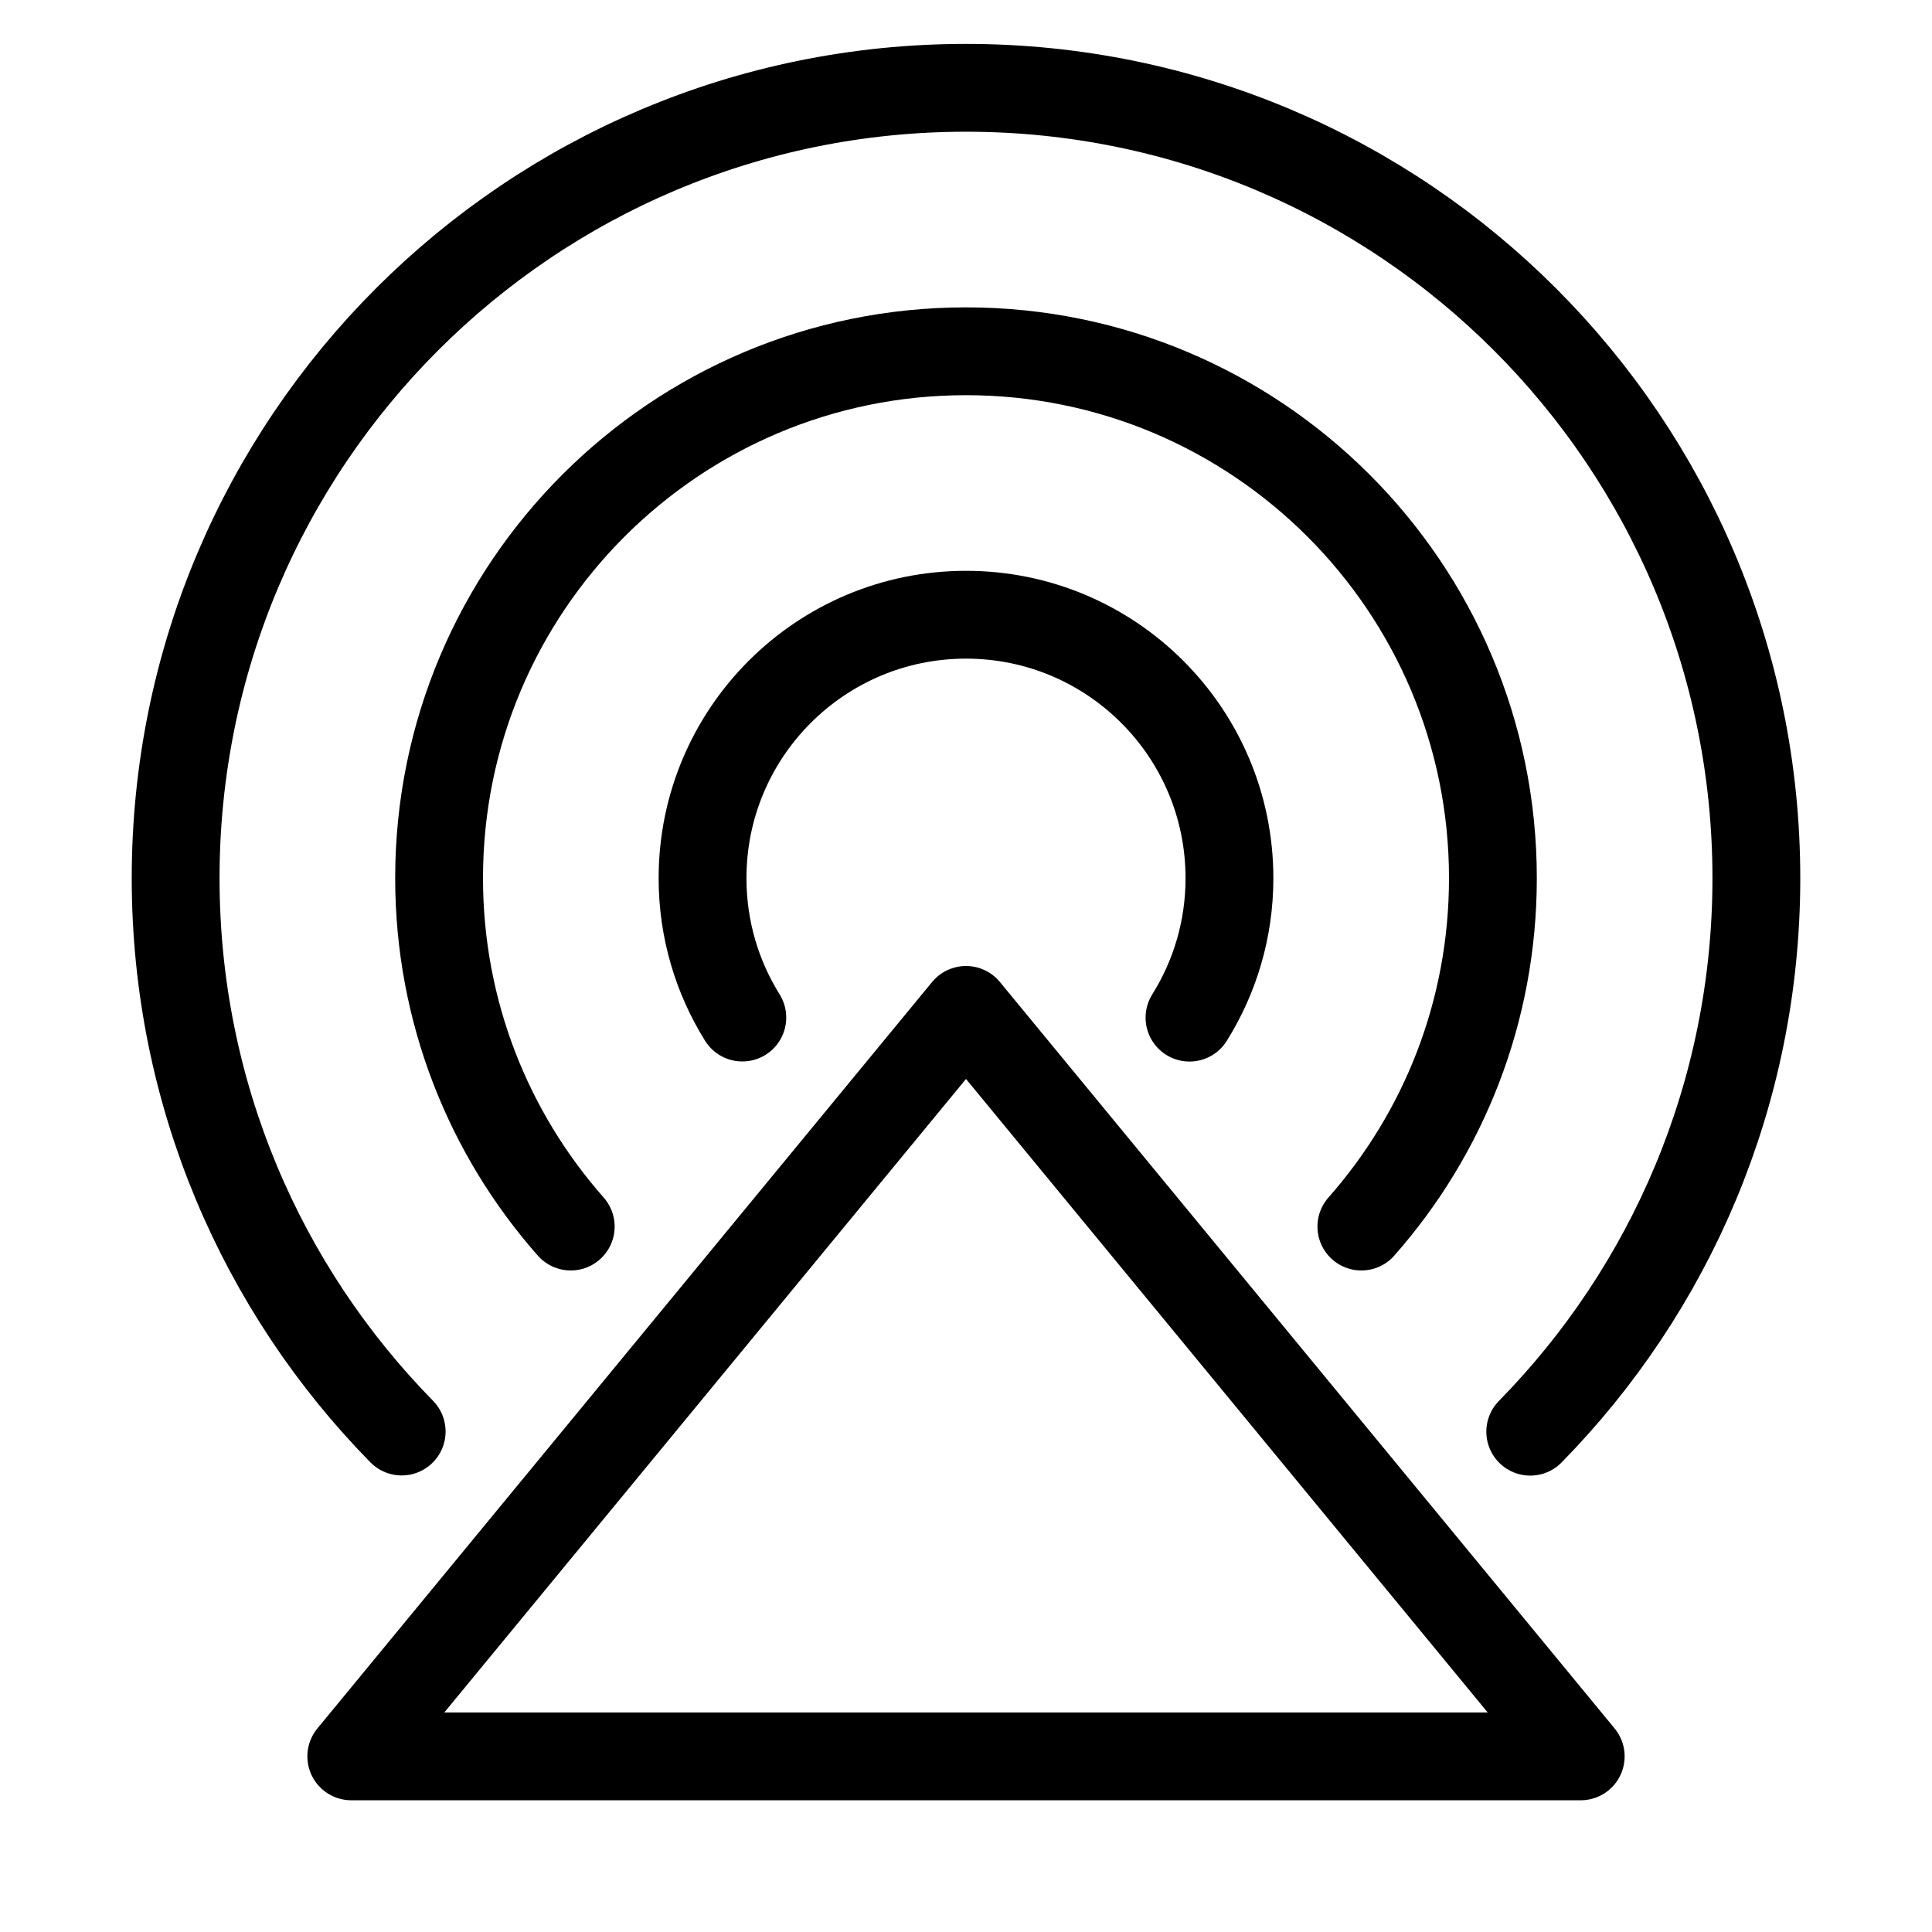 <?xml version="1.0" encoding="utf-8"?>
<!-- Generator: Adobe Illustrator 15.1.0, SVG Export Plug-In . SVG Version: 6.00 Build 0)  -->
<!DOCTYPE svg PUBLIC "-//W3C//DTD SVG 1.1//EN" "http://www.w3.org/Graphics/SVG/1.1/DTD/svg11.dtd">
<svg version="1.1" id="Layer_2" xmlns="http://www.w3.org/2000/svg" xmlns:xlink="http://www.w3.org/1999/xlink" x="0px" y="0px"
	 width="22px" height="22px" viewBox="0 0 22 22" enable-background="new 0 0 22 22" xml:space="preserve">
<path fill="none" stroke="#000000" stroke-linecap="round" stroke-miterlimit="10" d="M4.574,16.301C2.981,14.678,2,12.453,2,10
	c0-4.971,4.029-9,9-9c4.971,0,9,4.029,9,9c0,2.454-0.982,4.68-2.575,6.303"/>
<path fill="none" stroke="#000000" stroke-linecap="round" stroke-miterlimit="10" d="M6.499,13.967C5.566,12.91,5,11.521,5,10
	c0-3.313,2.687-6,6-6c3.312,0,6,2.687,6,6c0,1.521-0.564,2.909-1.498,3.967"/>
<path fill="none" stroke="#000000" stroke-linecap="round" stroke-miterlimit="10" d="M8.453,11.587C8.166,11.126,8,10.583,8,10
	c0-1.657,1.343-3,3-3s3,1.343,3,3c0,0.584-0.167,1.128-0.455,1.588"/>
<polygon fill="none" stroke="#000000" stroke-linecap="round" stroke-linejoin="round" stroke-miterlimit="10" points="18,20 
	11,11.5 4,20 "/>
</svg>
